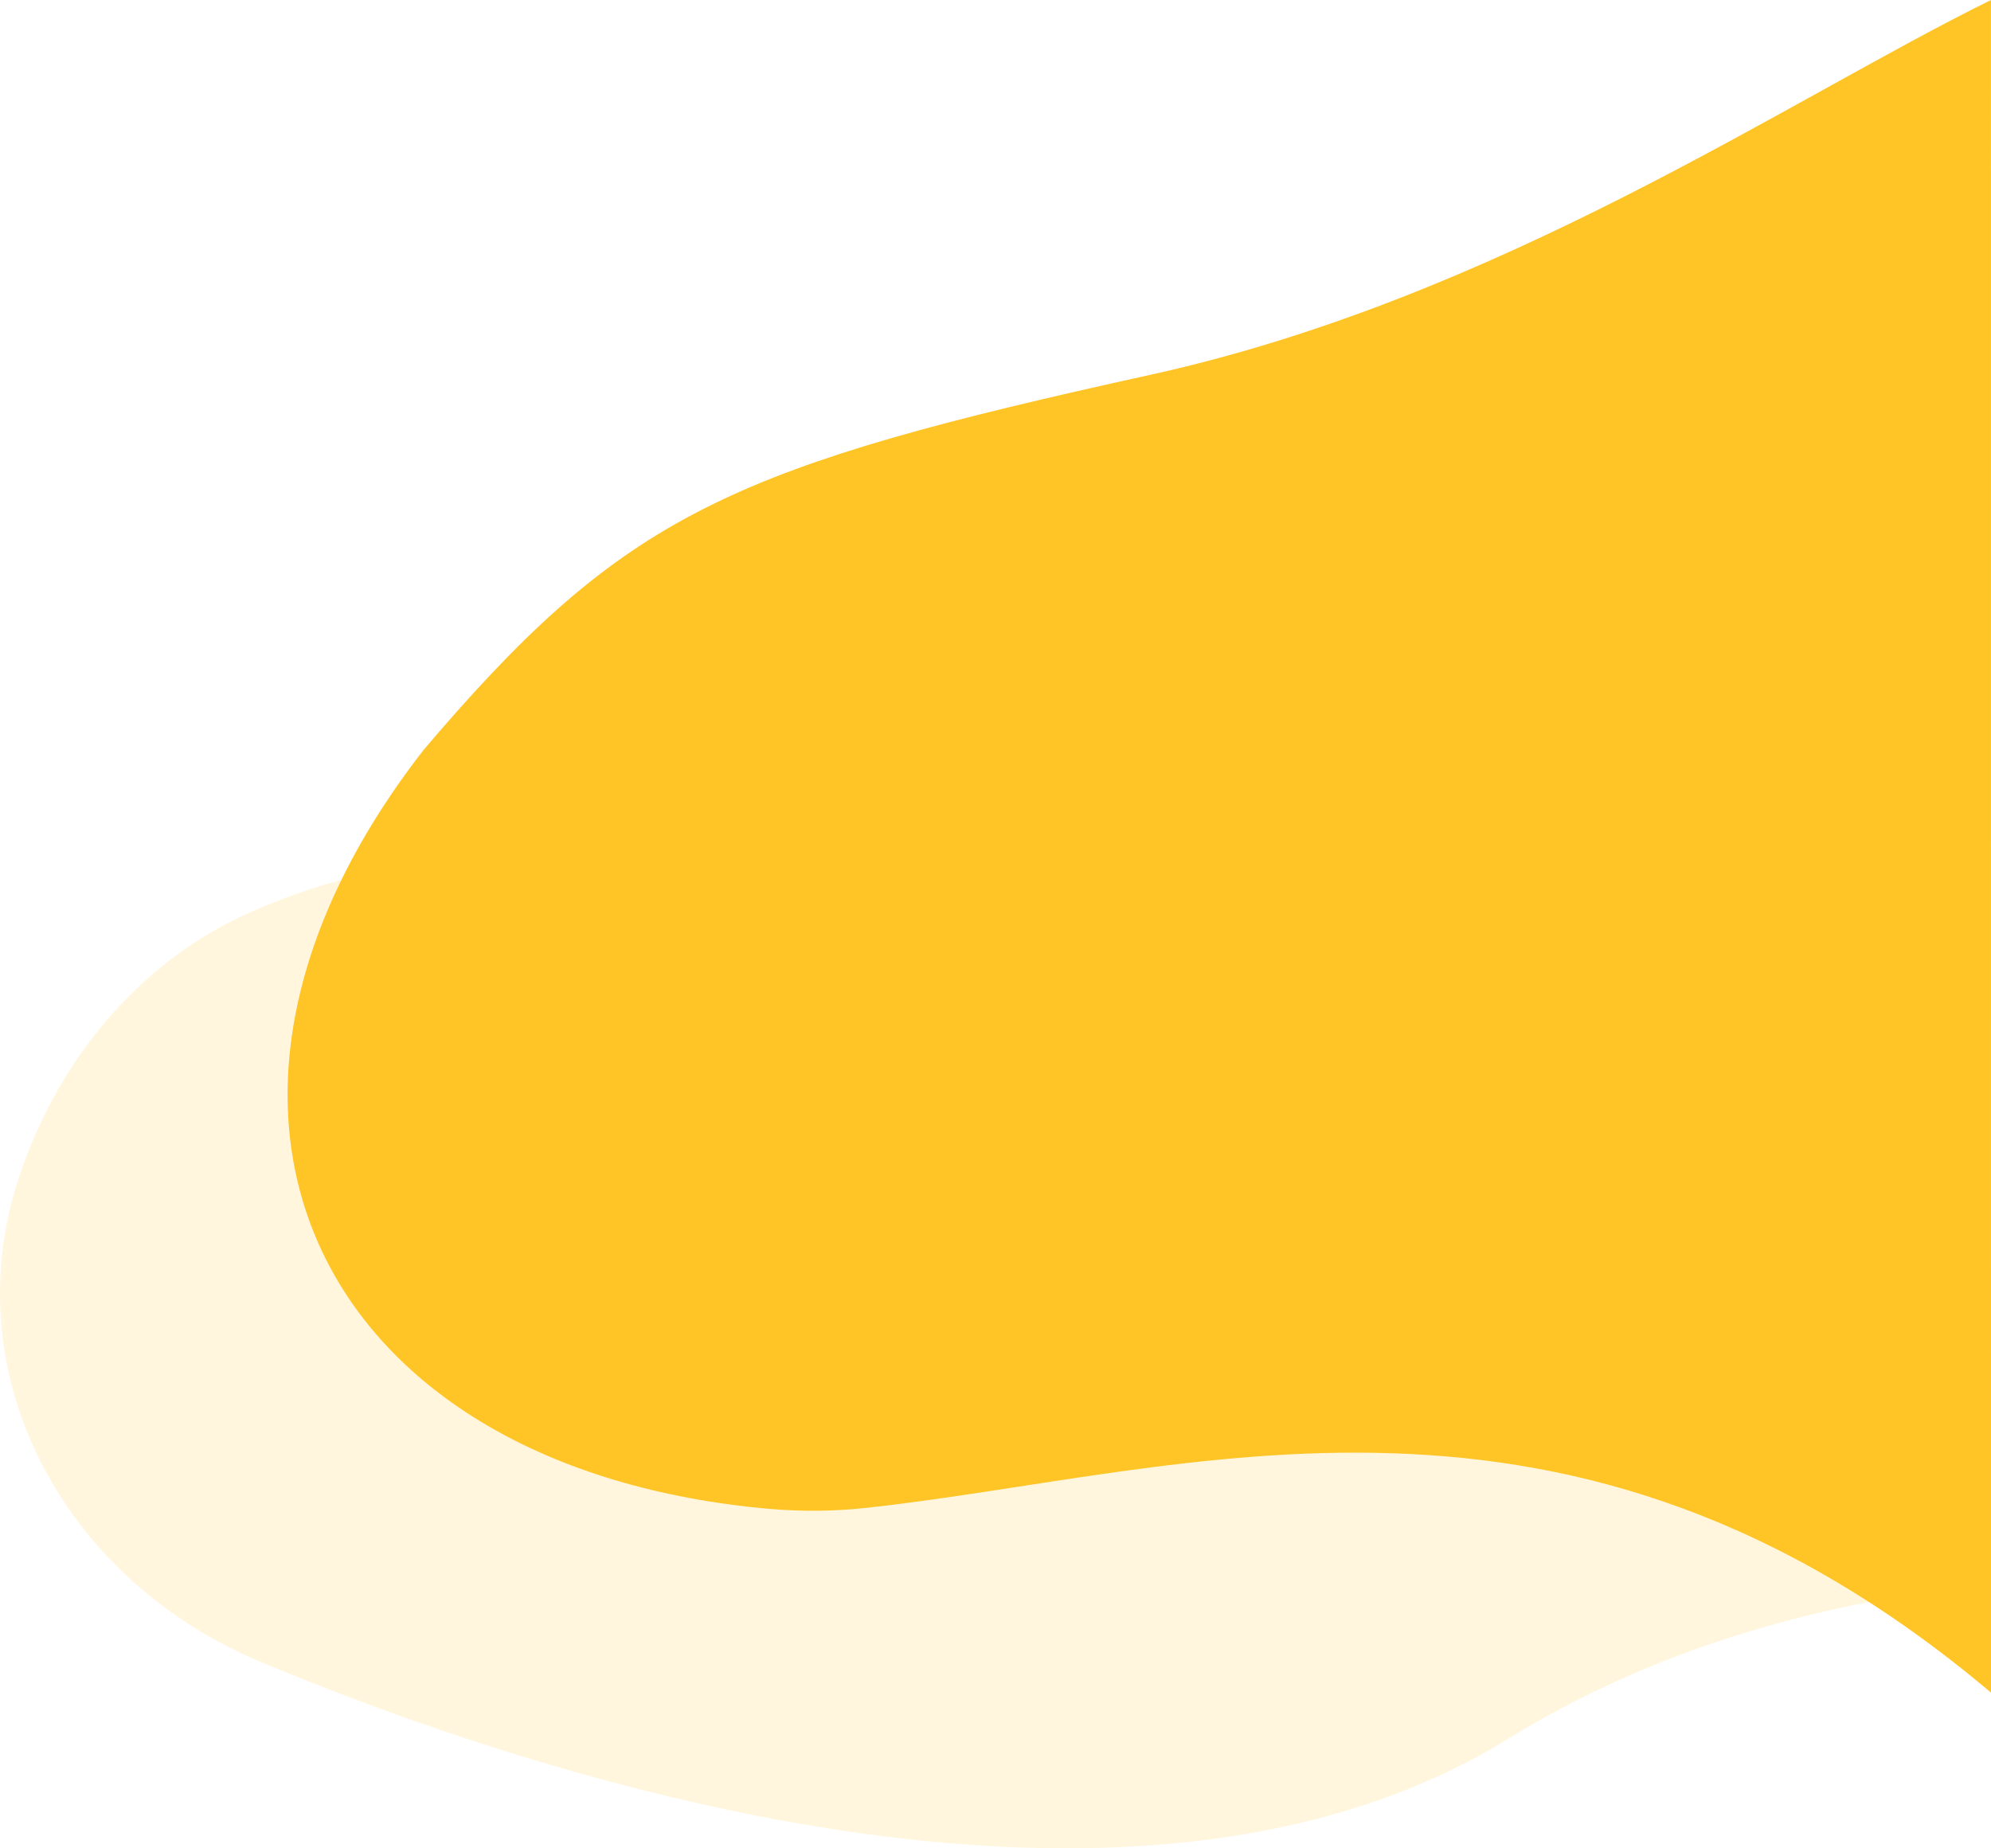 <?xml version="1.0" encoding="utf-8"?>
<!-- Generator: Adobe Illustrator 16.0.0, SVG Export Plug-In . SVG Version: 6.00 Build 0)  -->
<!DOCTYPE svg PUBLIC "-//W3C//DTD SVG 1.1//EN" "http://www.w3.org/Graphics/SVG/1.1/DTD/svg11.dtd">
<svg version="1.1" id="Calque_1" xmlns="http://www.w3.org/2000/svg" xmlns:xlink="http://www.w3.org/1999/xlink" x="0px" y="0px"
	 width="630px" height="585px" viewBox="0 0 630 585" enable-background="new 0 0 630 585" xml:space="preserve">
<g>
	<path opacity="0.154" fill="#FFC425" enable-background="new    " d="M630,501.319c-51.578,5.381-105.072,19.525-152.689,48.945
		c-121.024,74.763-310.693,10.76-394.359-24.061c-63.928-26.596-97.123-91.736-77.18-152.879c0.279-0.861,0.57-1.727,0.873-2.588
		c12.543-36.339,37.303-64.777,67.965-79.849c26.726-13.141,106.889-39.889,83.105,26.709
		c7.172-21.769,458.95-53.821,472.283-44.149C629.998,332.999,630,456.579,630,501.319z"/>
	<path fill="#FFC425" d="M243.764,477.581c-142.51-12.412-199.266-125.082-109.743-240.217c1.709-2.025,3.432-4.039,5.17-6.039
		c60.258-69.489,94.784-84.071,224.754-112.688C474.189,94.362,565.539,31.772,629.987,0c0,5.542,0.011,474.999,0.01,535.716
		c-133.498-112.717-253.244-69.795-355.37-58.535C264.377,478.331,254.035,478.464,243.764,477.581L243.764,477.581z"/>
</g>
</svg>
